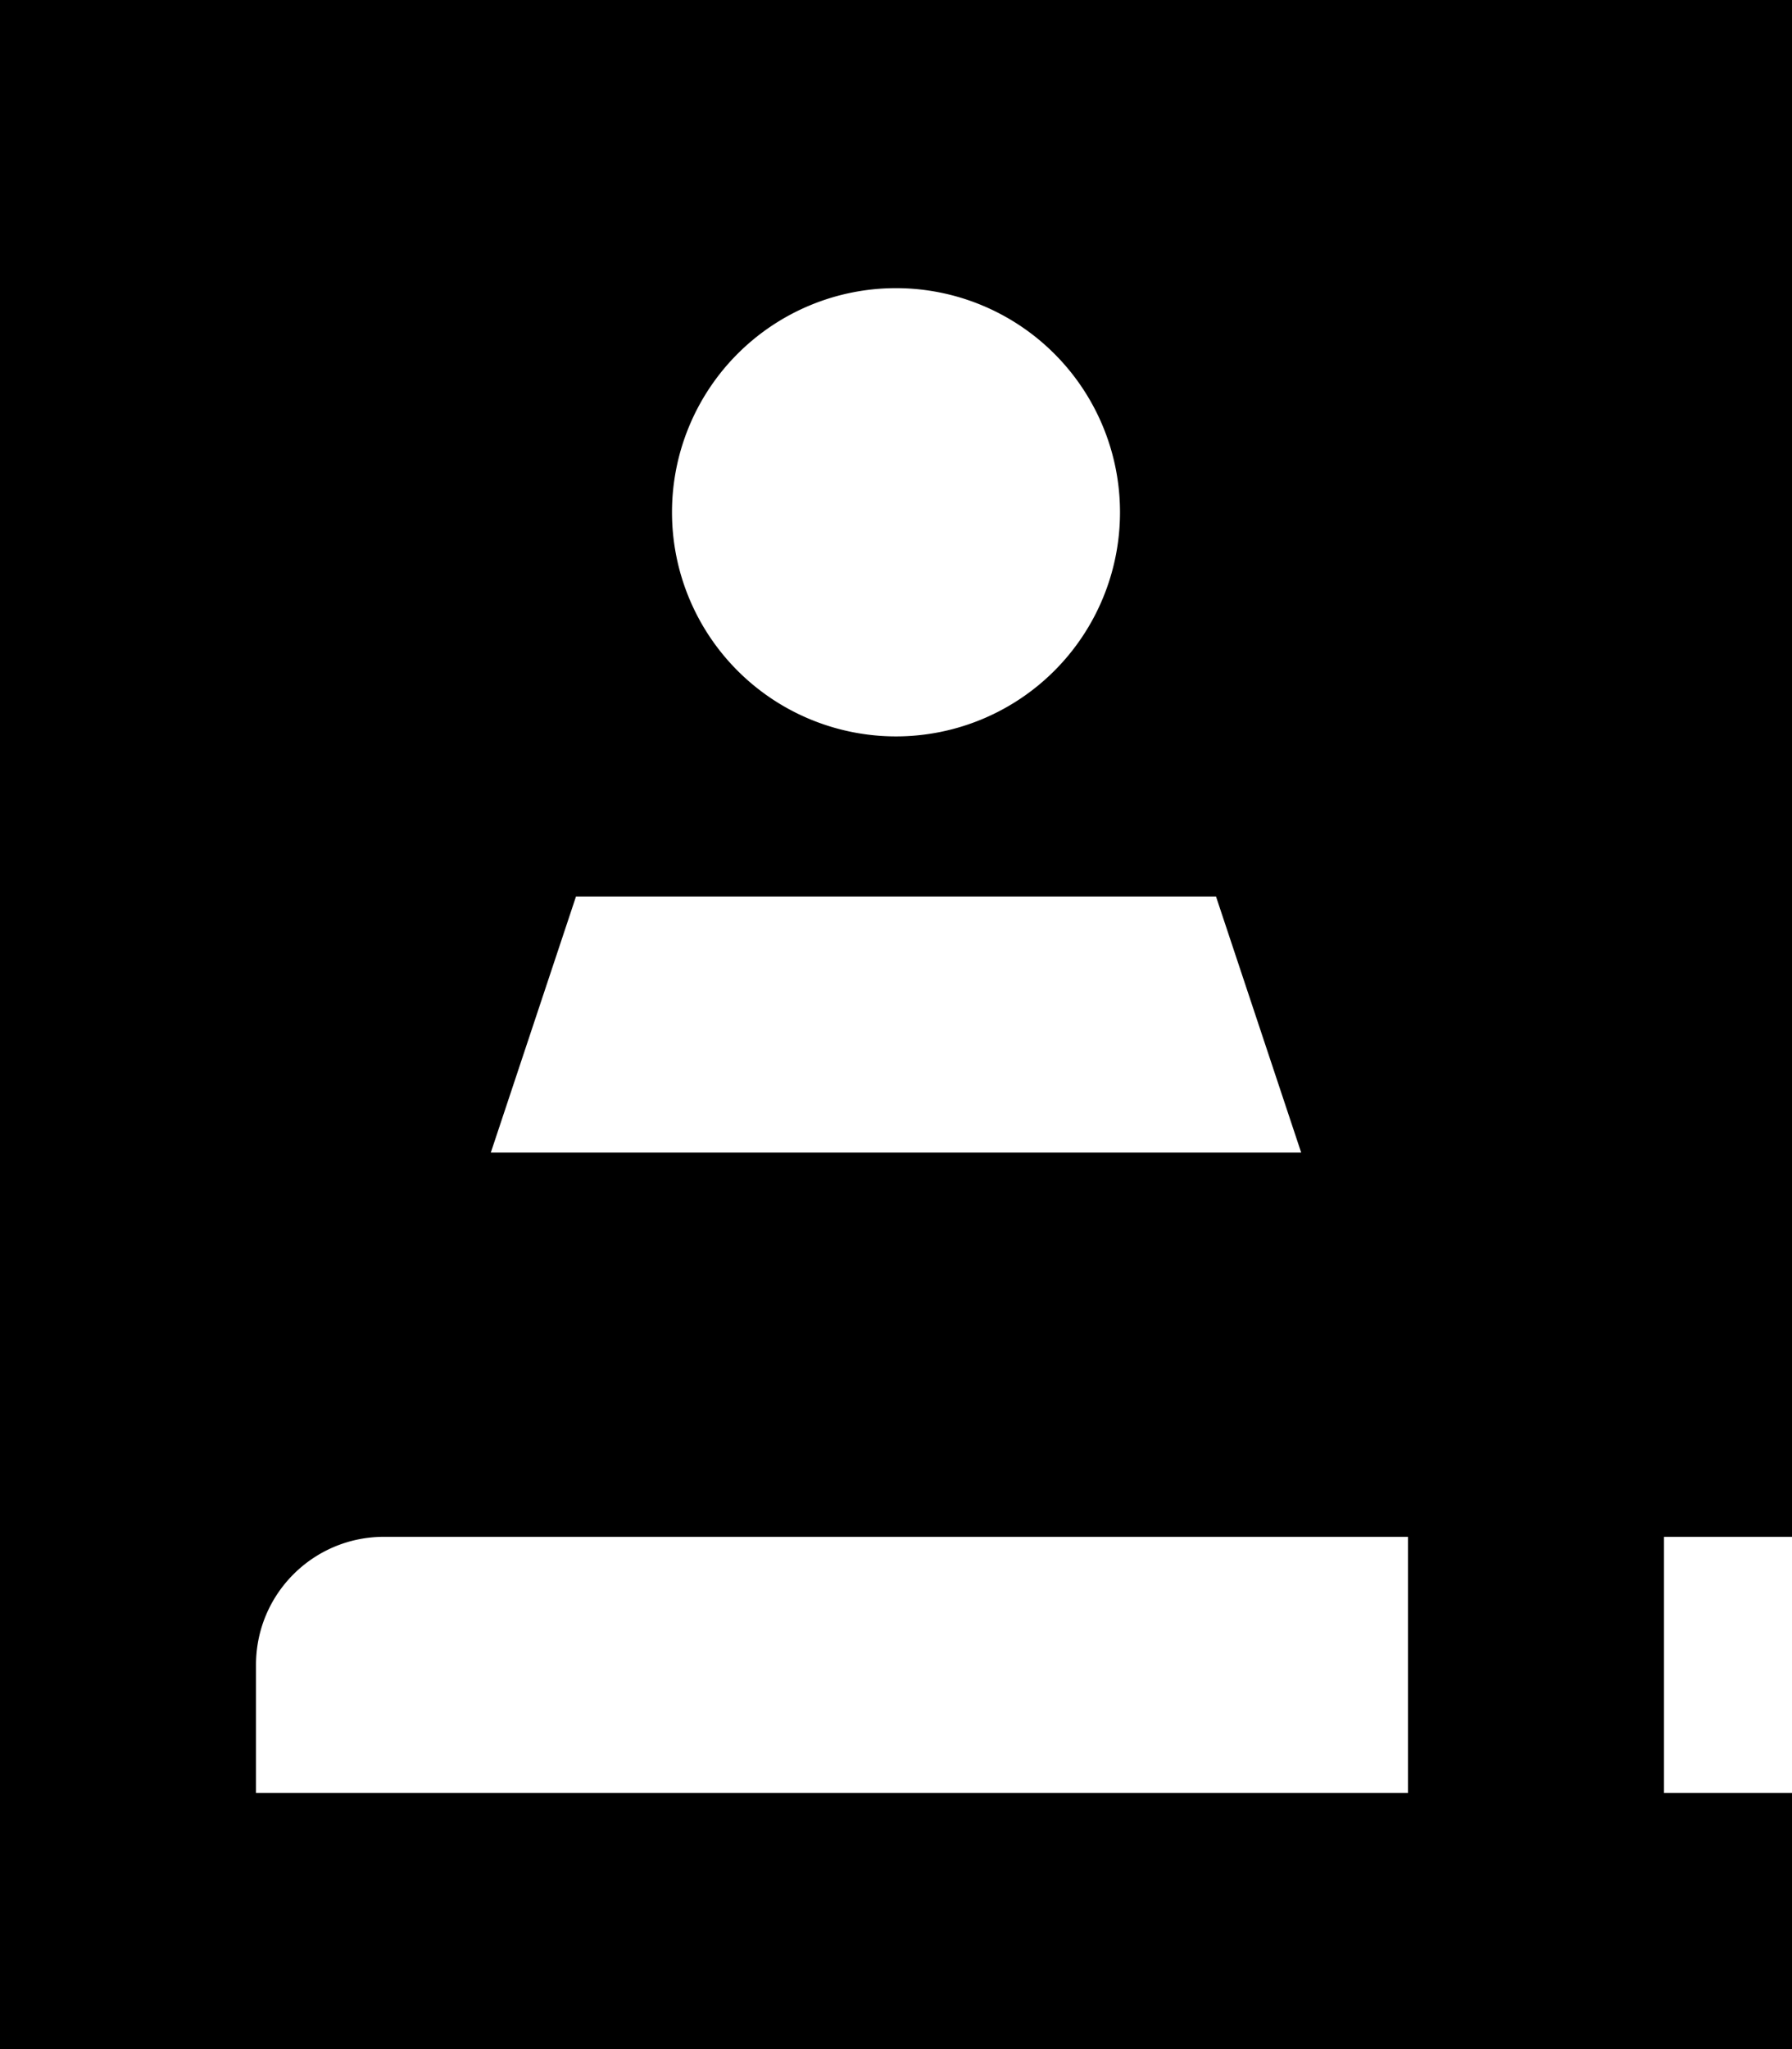 <svg xmlns="http://www.w3.org/2000/svg" viewBox="0 0 448 512"><!--! Font Awesome Pro 7.0.1 by @fontawesome - https://fontawesome.com License - https://fontawesome.com/license (Commercial License) Copyright 2025 Fonticons, Inc. --><path fill="currentColor" d="M0 0l448 0 0 384-32 0 0 64 32 0 0 64-448 0 0-512zM64 416l0 32 288 0 0-64-256 0c-17.7 0-32 14.3-32 32zM224 184a56 56 0 1 0 0-112 56 56 0 1 0 0 112zM325.3 288l-21.3-64-160 0-21.3 64 202.7 0z"/></svg>